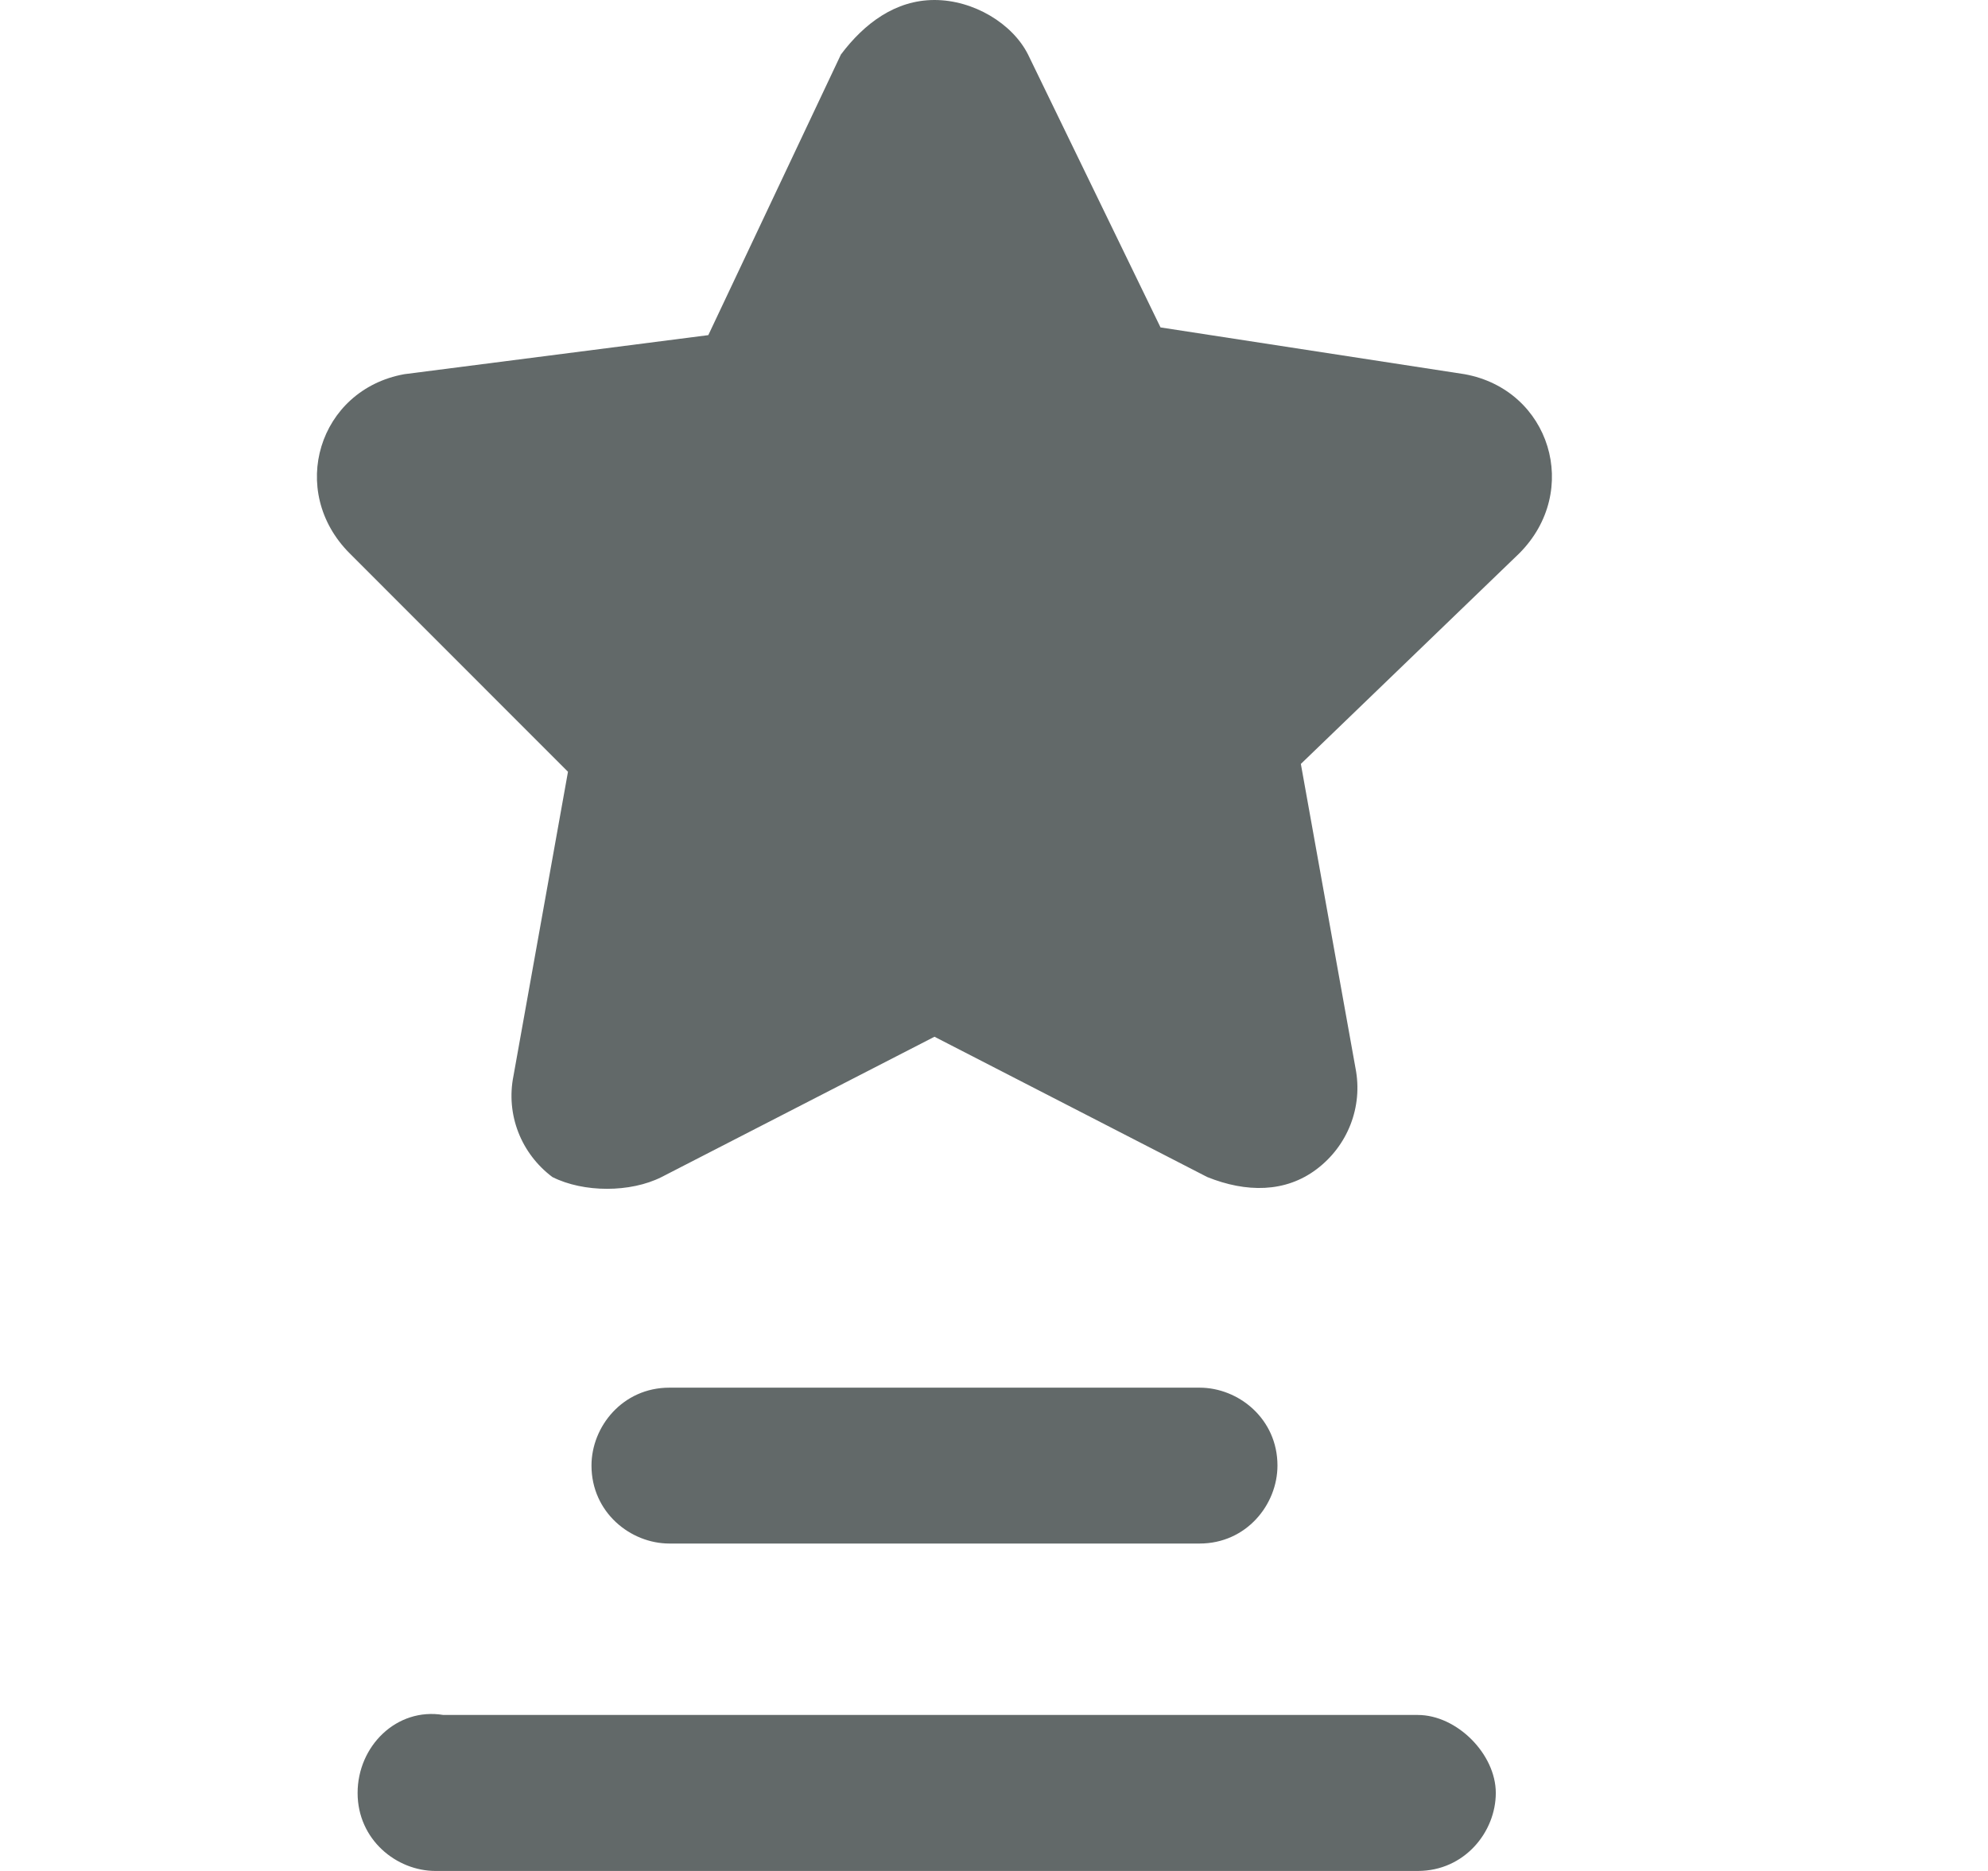 <svg width="17" height="16" viewBox="0 0 17 16" fill="none" xmlns="http://www.w3.org/2000/svg">
<path d="M12.524 3.2L9.924 2.8L8.791 0.466C8.657 0.2 8.324 -0 7.991 -0C7.657 -0 7.391 0.2 7.191 0.466L6.057 2.866L3.457 3.2C2.724 3.333 2.457 4.2 2.991 4.733L4.857 6.6L4.391 9.2C4.324 9.533 4.457 9.866 4.724 10.066C4.991 10.2 5.391 10.2 5.657 10.066L7.991 8.866L10.324 10.066C10.657 10.2 10.991 10.2 11.257 10C11.524 9.8 11.657 9.466 11.591 9.133L11.124 6.533L12.991 4.733C13.524 4.2 13.257 3.333 12.524 3.2Z" fill="#626969"/>
<path d="M10.258 13.2C10.658 13.2 10.924 12.867 10.924 12.533C10.924 12.133 10.591 11.867 10.258 11.867H5.724C5.324 11.867 5.058 12.2 5.058 12.533C5.058 12.933 5.391 13.2 5.724 13.2H10.258Z" fill="#626969"/>
<path d="M3.058 15.333C3.058 15.733 3.391 16 3.724 16H12.124C12.524 16 12.791 15.666 12.791 15.333C12.791 15 12.458 14.666 12.124 14.666H3.791C3.391 14.6 3.058 14.933 3.058 15.333Z" fill="#626969"/>
</svg>
